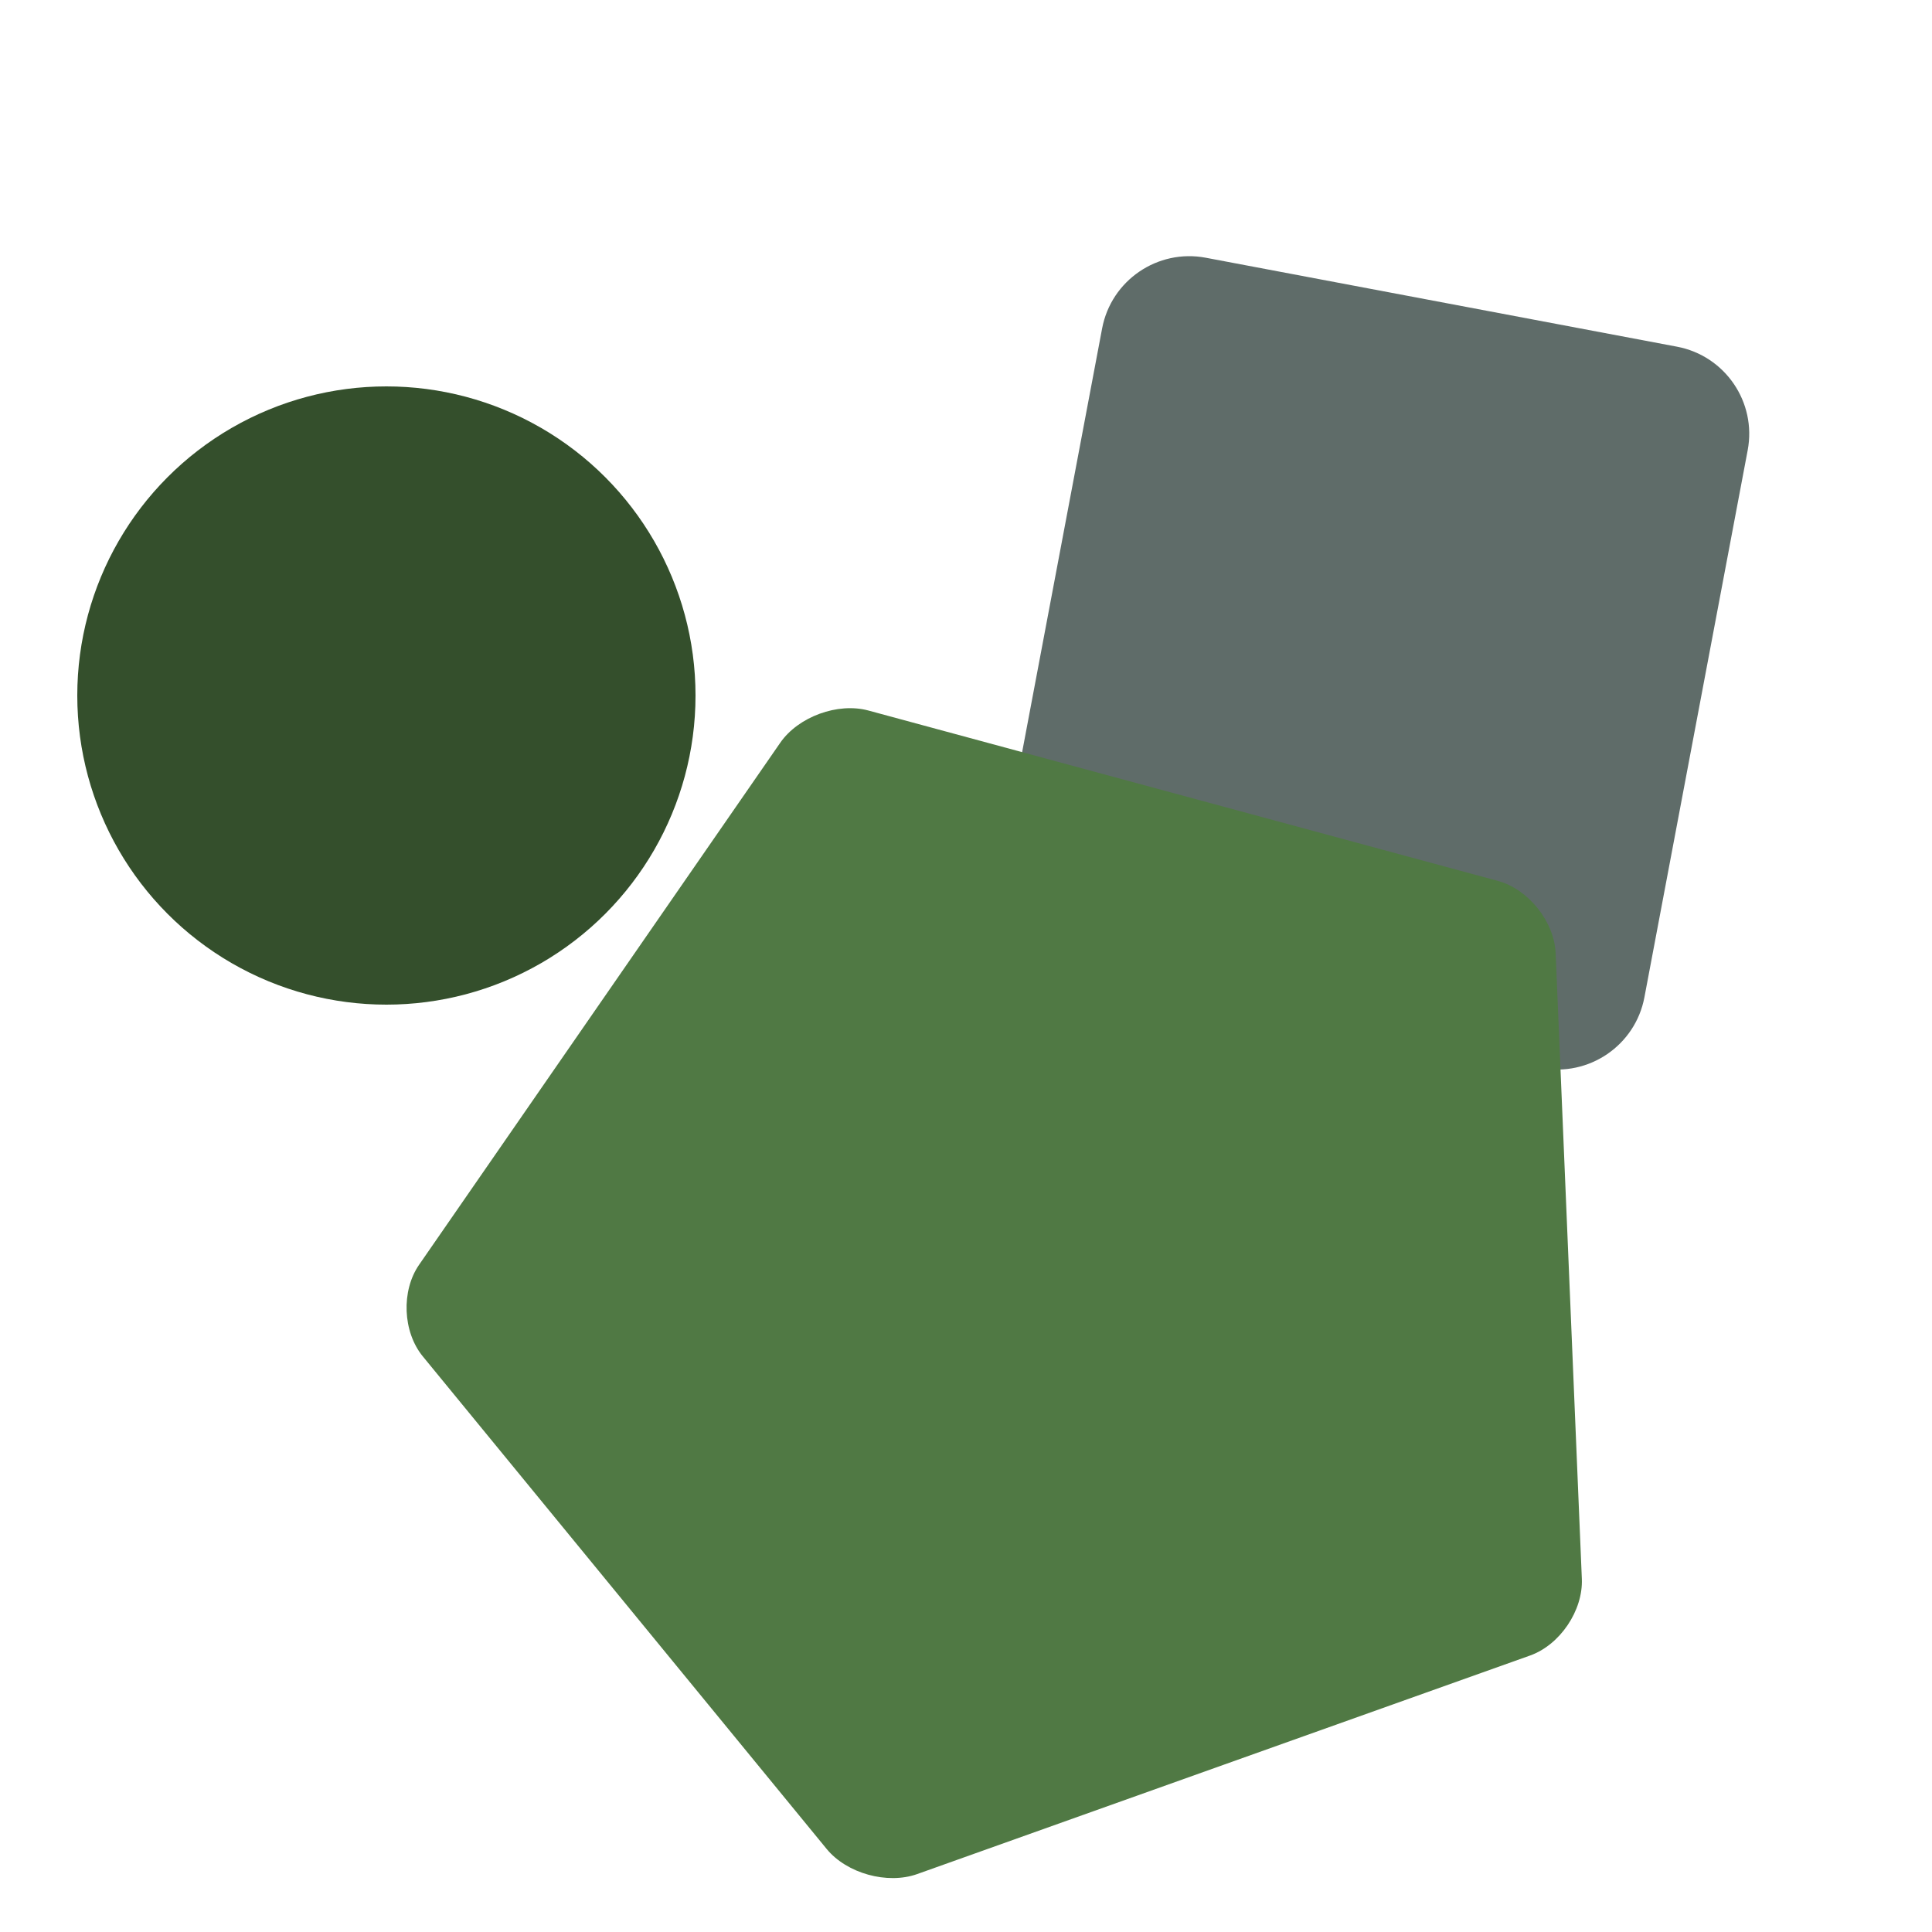 <?xml version="1.0" encoding="UTF-8" standalone="no"?><!-- Generator: Gravit.io --><svg xmlns="http://www.w3.org/2000/svg" xmlns:xlink="http://www.w3.org/1999/xlink" style="isolation:isolate" viewBox="0 0 50 50" width="50pt" height="50pt"><defs><clipPath id="_clipPath_3C1WrxoxsS8OxD5nsNQQFvJhBNu6pEkL"><rect width="50" height="50"/></clipPath></defs><g clip-path="url(#_clipPath_3C1WrxoxsS8OxD5nsNQQFvJhBNu6pEkL)"><circle vector-effect="non-scaling-stroke" cx="10" cy="18" r="8" fill="rgb(52,79,44)"/><path d="M 31.205 6.67 L 43.4 8.972 C 44.645 9.207 45.465 10.408 45.23 11.652 L 42.557 25.811 C 42.322 27.055 41.12 27.875 39.875 27.64 L 27.68 25.338 C 26.435 25.103 25.615 23.902 25.85 22.658 L 28.523 8.499 C 28.758 7.255 29.96 6.435 31.205 6.67 Z" style="stroke:none;fill:#5F6C69;stroke-miterlimit:10;"/><path d=" M 39.6 42.844 L 31.668 45.672 L 23.736 48.501 C 22.964 48.776 21.914 48.485 21.394 47.851 L 16.168 41.477 L 10.942 35.103 C 10.422 34.469 10.379 33.407 10.846 32.732 L 15.519 25.977 L 20.193 19.222 C 20.66 18.548 21.682 18.174 22.473 18.388 L 30.618 20.593 L 38.763 22.797 C 39.555 23.011 40.226 23.851 40.26 24.67 L 40.599 32.765 L 40.938 40.86 C 40.972 41.679 40.373 42.568 39.6 42.844 Z " fill="rgb(80,121,68)"/></g></svg>